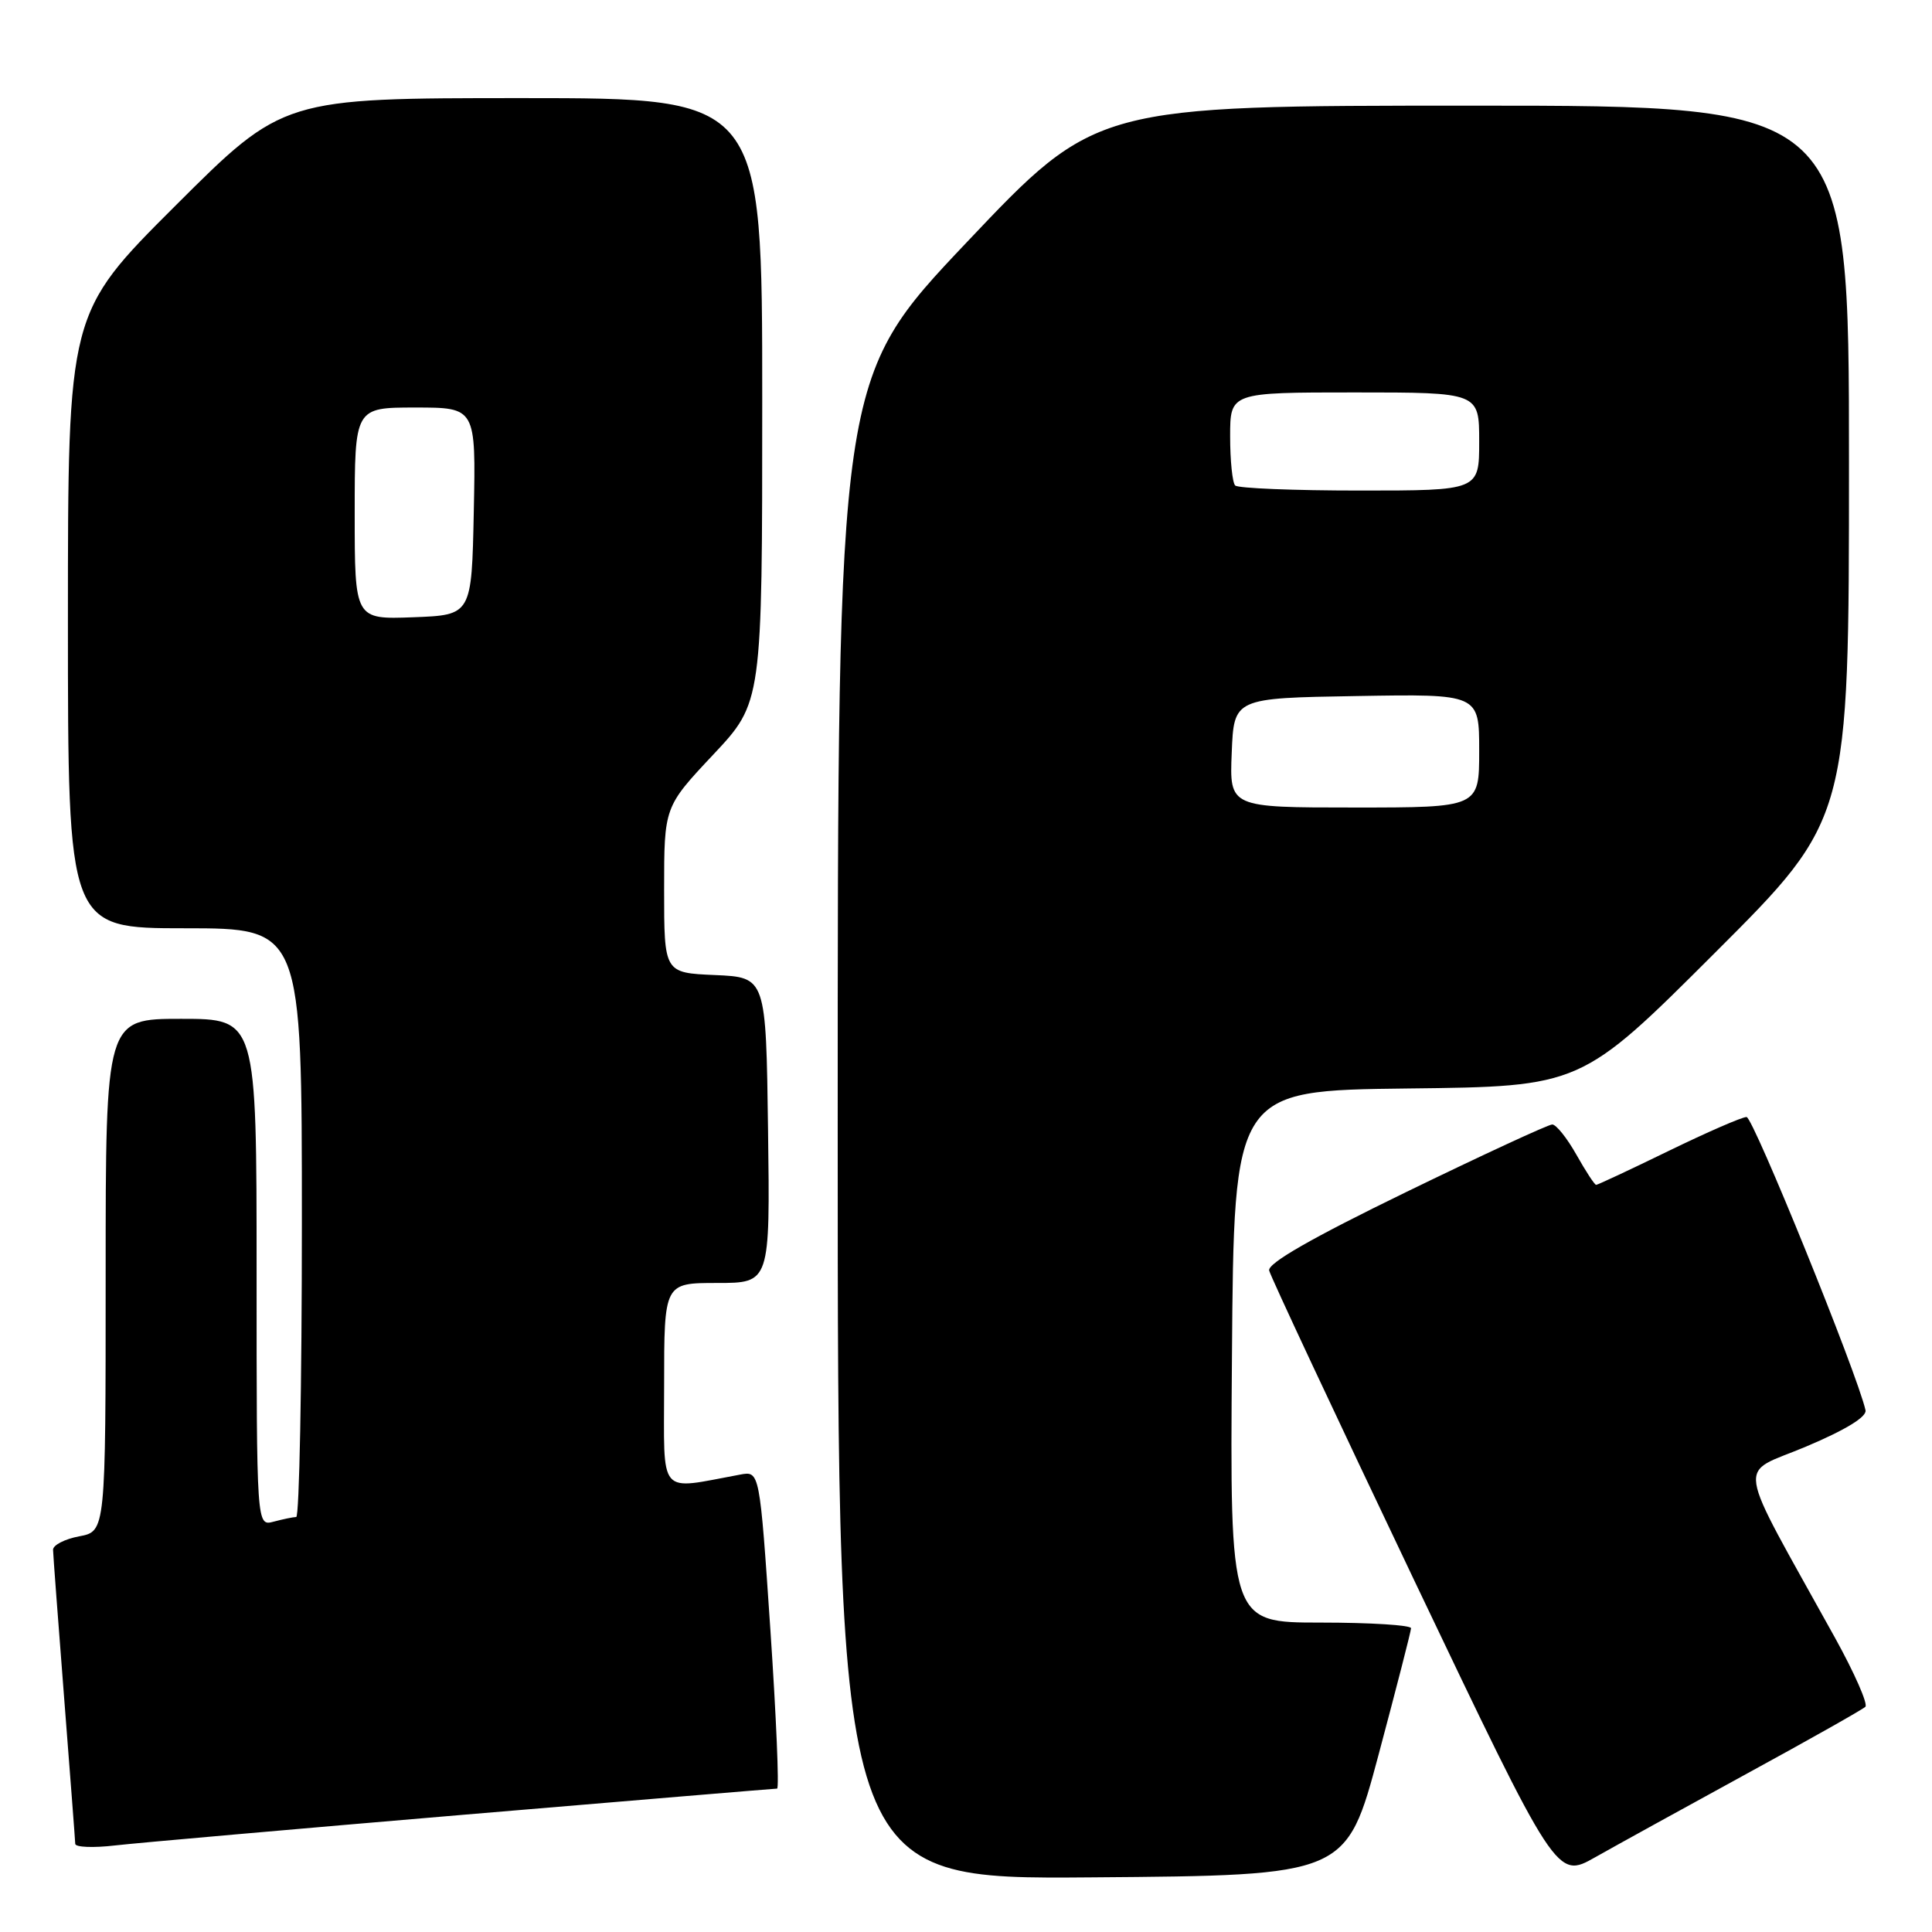 <?xml version="1.0" encoding="UTF-8" standalone="no"?>
<!DOCTYPE svg PUBLIC "-//W3C//DTD SVG 1.1//EN" "http://www.w3.org/Graphics/SVG/1.1/DTD/svg11.dtd" >
<svg xmlns="http://www.w3.org/2000/svg" xmlns:xlink="http://www.w3.org/1999/xlink" version="1.1" viewBox="0 0 256 256">
 <g >
 <path fill="currentColor"
d=" M 182.67 232.50 C 185.02 223.70 186.96 216.16 186.97 215.75 C 186.99 215.34 181.59 215.00 174.99 215.00 C 162.97 215.00 162.97 215.00 163.24 179.75 C 163.50 144.50 163.50 144.50 186.50 144.23 C 209.50 143.97 209.50 143.97 227.25 126.24 C 245.00 108.52 245.00 108.52 245.00 61.26 C 245.00 14.00 245.00 14.00 195.12 14.00 C 145.24 14.00 145.24 14.00 128.12 32.08 C 111.00 50.15 111.00 50.15 111.00 149.59 C 111.00 249.03 111.00 249.03 144.69 248.76 C 178.39 248.50 178.39 248.50 182.67 232.50 Z  M 231.50 235.00 C 239.75 230.50 246.80 226.52 247.17 226.16 C 247.54 225.80 245.73 221.68 243.14 217.00 C 229.68 192.67 230.11 195.57 239.31 191.68 C 244.55 189.47 247.39 187.73 247.19 186.86 C 246.12 182.06 232.30 148.02 231.43 148.01 C 230.84 148.00 226.19 150.03 221.11 152.50 C 216.02 154.98 211.70 157.00 211.50 157.00 C 211.29 157.00 210.12 155.20 208.88 153.00 C 207.64 150.80 206.20 149.00 205.68 149.00 C 205.16 149.00 196.43 153.04 186.29 157.97 C 173.79 164.05 167.95 167.40 168.17 168.35 C 168.35 169.13 177.00 187.59 187.38 209.38 C 206.27 248.99 206.27 248.99 211.38 246.09 C 214.20 244.50 223.25 239.51 231.50 235.00 Z  M 61.47 240.46 C 84.00 238.56 102.67 237.00 102.97 237.00 C 103.26 237.00 102.86 227.53 102.08 215.96 C 100.66 194.91 100.66 194.91 98.08 195.39 C 87.04 197.42 88.00 198.54 88.00 183.55 C 88.00 170.00 88.00 170.00 95.02 170.00 C 102.04 170.00 102.04 170.00 101.77 149.75 C 101.50 129.50 101.50 129.50 94.75 129.20 C 88.00 128.91 88.00 128.91 88.00 117.91 C 88.00 106.92 88.00 106.92 94.50 100.00 C 101.00 93.08 101.00 93.08 101.00 53.04 C 101.00 13.00 101.00 13.00 69.26 13.00 C 37.53 13.00 37.53 13.00 23.26 27.24 C 9.00 41.47 9.00 41.47 9.00 82.24 C 9.00 123.00 9.00 123.00 24.50 123.00 C 40.00 123.00 40.00 123.00 40.00 162.00 C 40.00 183.45 39.66 201.01 39.25 201.01 C 38.84 201.02 37.49 201.30 36.25 201.63 C 34.00 202.23 34.00 202.23 34.00 168.62 C 34.00 135.00 34.00 135.00 24.00 135.00 C 14.00 135.00 14.00 135.00 14.00 168.95 C 14.00 202.91 14.00 202.91 10.50 203.57 C 8.57 203.93 7.01 204.74 7.03 205.36 C 7.04 205.99 7.71 214.82 8.50 225.00 C 9.29 235.18 9.96 243.87 9.97 244.32 C 9.99 244.77 12.36 244.87 15.25 244.53 C 18.14 244.20 38.93 242.37 61.47 240.46 Z  M 163.21 99.75 C 163.50 92.50 163.50 92.50 179.75 92.23 C 196.00 91.95 196.00 91.95 196.00 99.48 C 196.00 107.00 196.00 107.00 179.46 107.00 C 162.91 107.00 162.91 107.00 163.21 99.75 Z  M 163.67 64.33 C 163.30 63.97 163.00 61.04 163.00 57.83 C 163.00 52.00 163.00 52.00 179.50 52.00 C 196.00 52.00 196.00 52.00 196.00 58.50 C 196.00 65.00 196.00 65.00 180.17 65.00 C 171.46 65.00 164.03 64.70 163.67 64.33 Z  M 47.00 68.04 C 47.00 54.00 47.00 54.00 55.03 54.00 C 63.06 54.00 63.06 54.00 62.78 67.75 C 62.50 81.50 62.50 81.50 54.75 81.79 C 47.00 82.08 47.00 82.08 47.00 68.04 Z "/>
</g>
</svg>